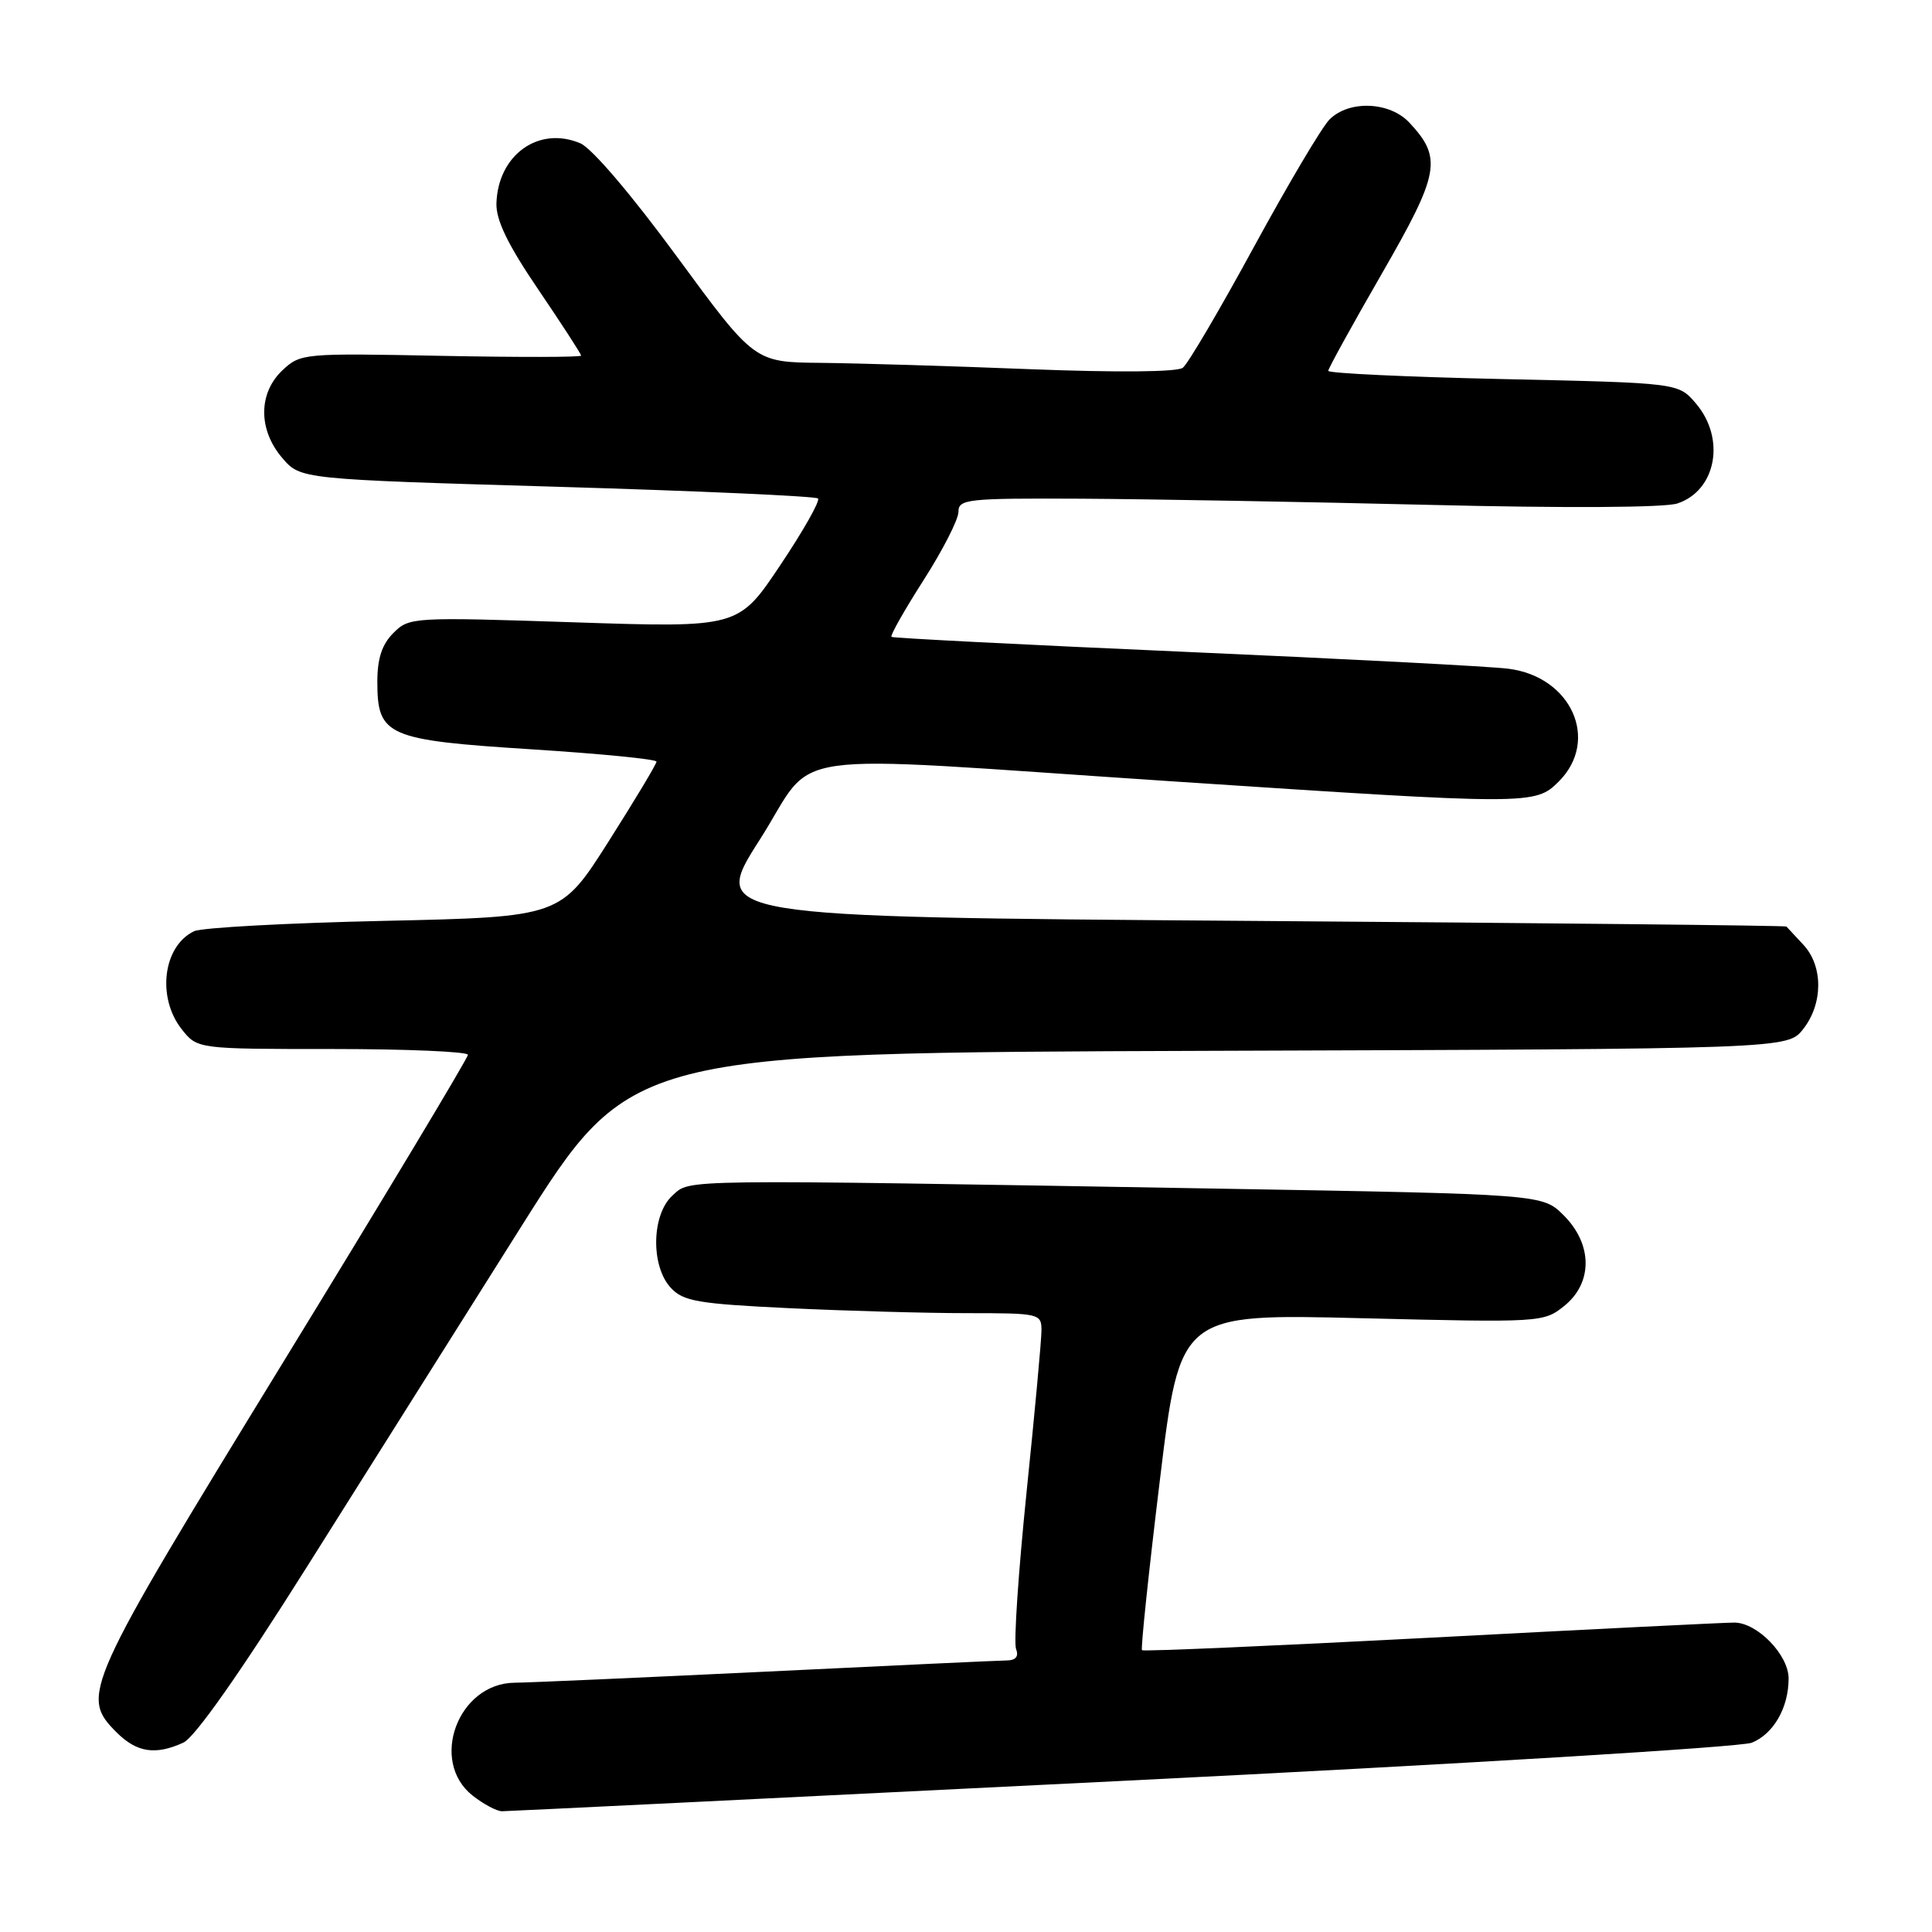 <?xml version="1.0" encoding="UTF-8" standalone="no"?>
<!DOCTYPE svg PUBLIC "-//W3C//DTD SVG 1.1//EN" "http://www.w3.org/Graphics/SVG/1.1/DTD/svg11.dtd" >
<svg xmlns="http://www.w3.org/2000/svg" xmlns:xlink="http://www.w3.org/1999/xlink" version="1.1" viewBox="0 0 256 256">
 <g >
 <path fill="currentColor"
d=" M 148.63 235.98 C 193.11 233.78 230.68 231.50 232.12 230.92 C 235.00 229.76 237.00 226.28 237.00 222.41 C 237.00 219.28 232.84 215.00 229.80 215.00 C 228.53 215.00 210.44 215.90 189.58 217.00 C 168.72 218.09 151.51 218.84 151.32 218.66 C 151.14 218.48 152.20 208.37 153.68 196.20 C 156.36 174.07 156.36 174.07 180.43 174.67 C 204.17 175.25 204.54 175.23 207.25 173.06 C 211.07 170.00 211.05 164.89 207.20 161.04 C 204.40 158.24 204.40 158.24 161.45 157.50 C 88.94 156.26 91.54 156.23 89.12 158.40 C 86.33 160.91 86.20 167.76 88.89 170.65 C 90.54 172.43 92.50 172.76 104.55 173.34 C 112.12 173.70 122.75 174.00 128.16 174.00 C 137.75 174.00 138.00 174.06 138.00 176.29 C 138.00 177.55 137.11 187.22 136.02 197.77 C 134.94 208.32 134.31 217.64 134.63 218.48 C 135.02 219.50 134.60 220.01 133.36 220.02 C 132.34 220.03 118.00 220.70 101.50 221.50 C 85.00 222.29 70.02 222.96 68.20 222.97 C 60.69 223.03 56.84 233.37 62.63 237.93 C 64.08 239.07 65.83 240.00 66.52 240.00 C 67.20 240.00 104.15 238.19 148.63 235.98 Z  M 24.29 230.91 C 25.81 230.22 31.78 221.73 40.59 207.74 C 48.24 195.59 61.04 175.26 69.04 162.57 C 83.59 139.50 83.59 139.50 160.23 139.24 C 236.86 138.99 236.86 138.99 238.93 136.36 C 241.58 132.99 241.59 128.01 238.96 125.19 C 237.84 123.98 236.83 122.90 236.71 122.77 C 236.59 122.64 204.47 122.30 165.31 122.02 C 94.13 121.50 94.13 121.50 100.68 111.25 C 108.47 99.05 101.89 99.99 155.00 103.51 C 202.89 106.68 203.41 106.68 206.55 103.55 C 212.00 98.09 208.23 89.66 199.87 88.61 C 197.47 88.30 178.18 87.30 157.00 86.37 C 135.82 85.44 118.33 84.55 118.13 84.39 C 117.92 84.23 119.84 80.84 122.38 76.87 C 124.92 72.90 127.00 68.83 127.00 67.82 C 127.00 66.13 128.16 66.01 143.25 66.08 C 152.19 66.13 173.00 66.50 189.50 66.90 C 207.38 67.34 220.62 67.27 222.27 66.71 C 227.43 64.99 228.69 58.08 224.69 53.43 C 222.38 50.74 222.38 50.74 199.19 50.23 C 186.44 49.95 176.00 49.46 176.00 49.14 C 176.00 48.83 179.20 43.03 183.10 36.26 C 190.77 22.95 191.14 20.95 186.75 16.25 C 184.14 13.46 178.76 13.24 176.17 15.83 C 175.16 16.84 170.66 24.44 166.15 32.72 C 161.64 41.01 157.41 48.21 156.73 48.73 C 155.98 49.30 148.06 49.37 136.50 48.92 C 126.05 48.50 113.55 48.13 108.73 48.08 C 99.97 48.00 99.97 48.00 89.73 34.05 C 83.72 25.85 78.43 19.64 76.90 18.99 C 71.38 16.64 65.97 20.53 65.78 26.96 C 65.72 29.19 67.30 32.44 71.35 38.40 C 74.46 42.98 77.00 46.90 77.00 47.12 C 77.00 47.34 68.64 47.35 58.43 47.15 C 40.22 46.79 39.82 46.82 37.43 49.06 C 34.21 52.09 34.20 56.96 37.41 60.69 C 39.82 63.50 39.82 63.50 73.83 64.50 C 92.53 65.05 108.08 65.75 108.39 66.05 C 108.69 66.36 106.44 70.34 103.39 74.89 C 97.85 83.18 97.85 83.18 76.06 82.46 C 54.67 81.75 54.22 81.78 52.13 83.87 C 50.61 85.39 50.00 87.24 50.00 90.35 C 50.00 97.52 51.27 98.07 70.46 99.29 C 79.56 99.87 87.00 100.60 86.99 100.92 C 86.99 101.24 84.13 106.00 80.64 111.50 C 74.29 121.50 74.29 121.50 50.89 122.02 C 38.03 122.30 26.70 122.92 25.72 123.39 C 21.61 125.35 20.75 132.14 24.07 136.37 C 26.15 139.00 26.15 139.00 44.07 139.00 C 53.93 139.00 62.00 139.35 62.00 139.77 C 62.00 140.20 50.98 158.54 37.51 180.52 C 11.06 223.69 10.61 224.70 15.45 229.55 C 18.13 232.22 20.59 232.60 24.29 230.91 Z "/>
</g>
</svg>